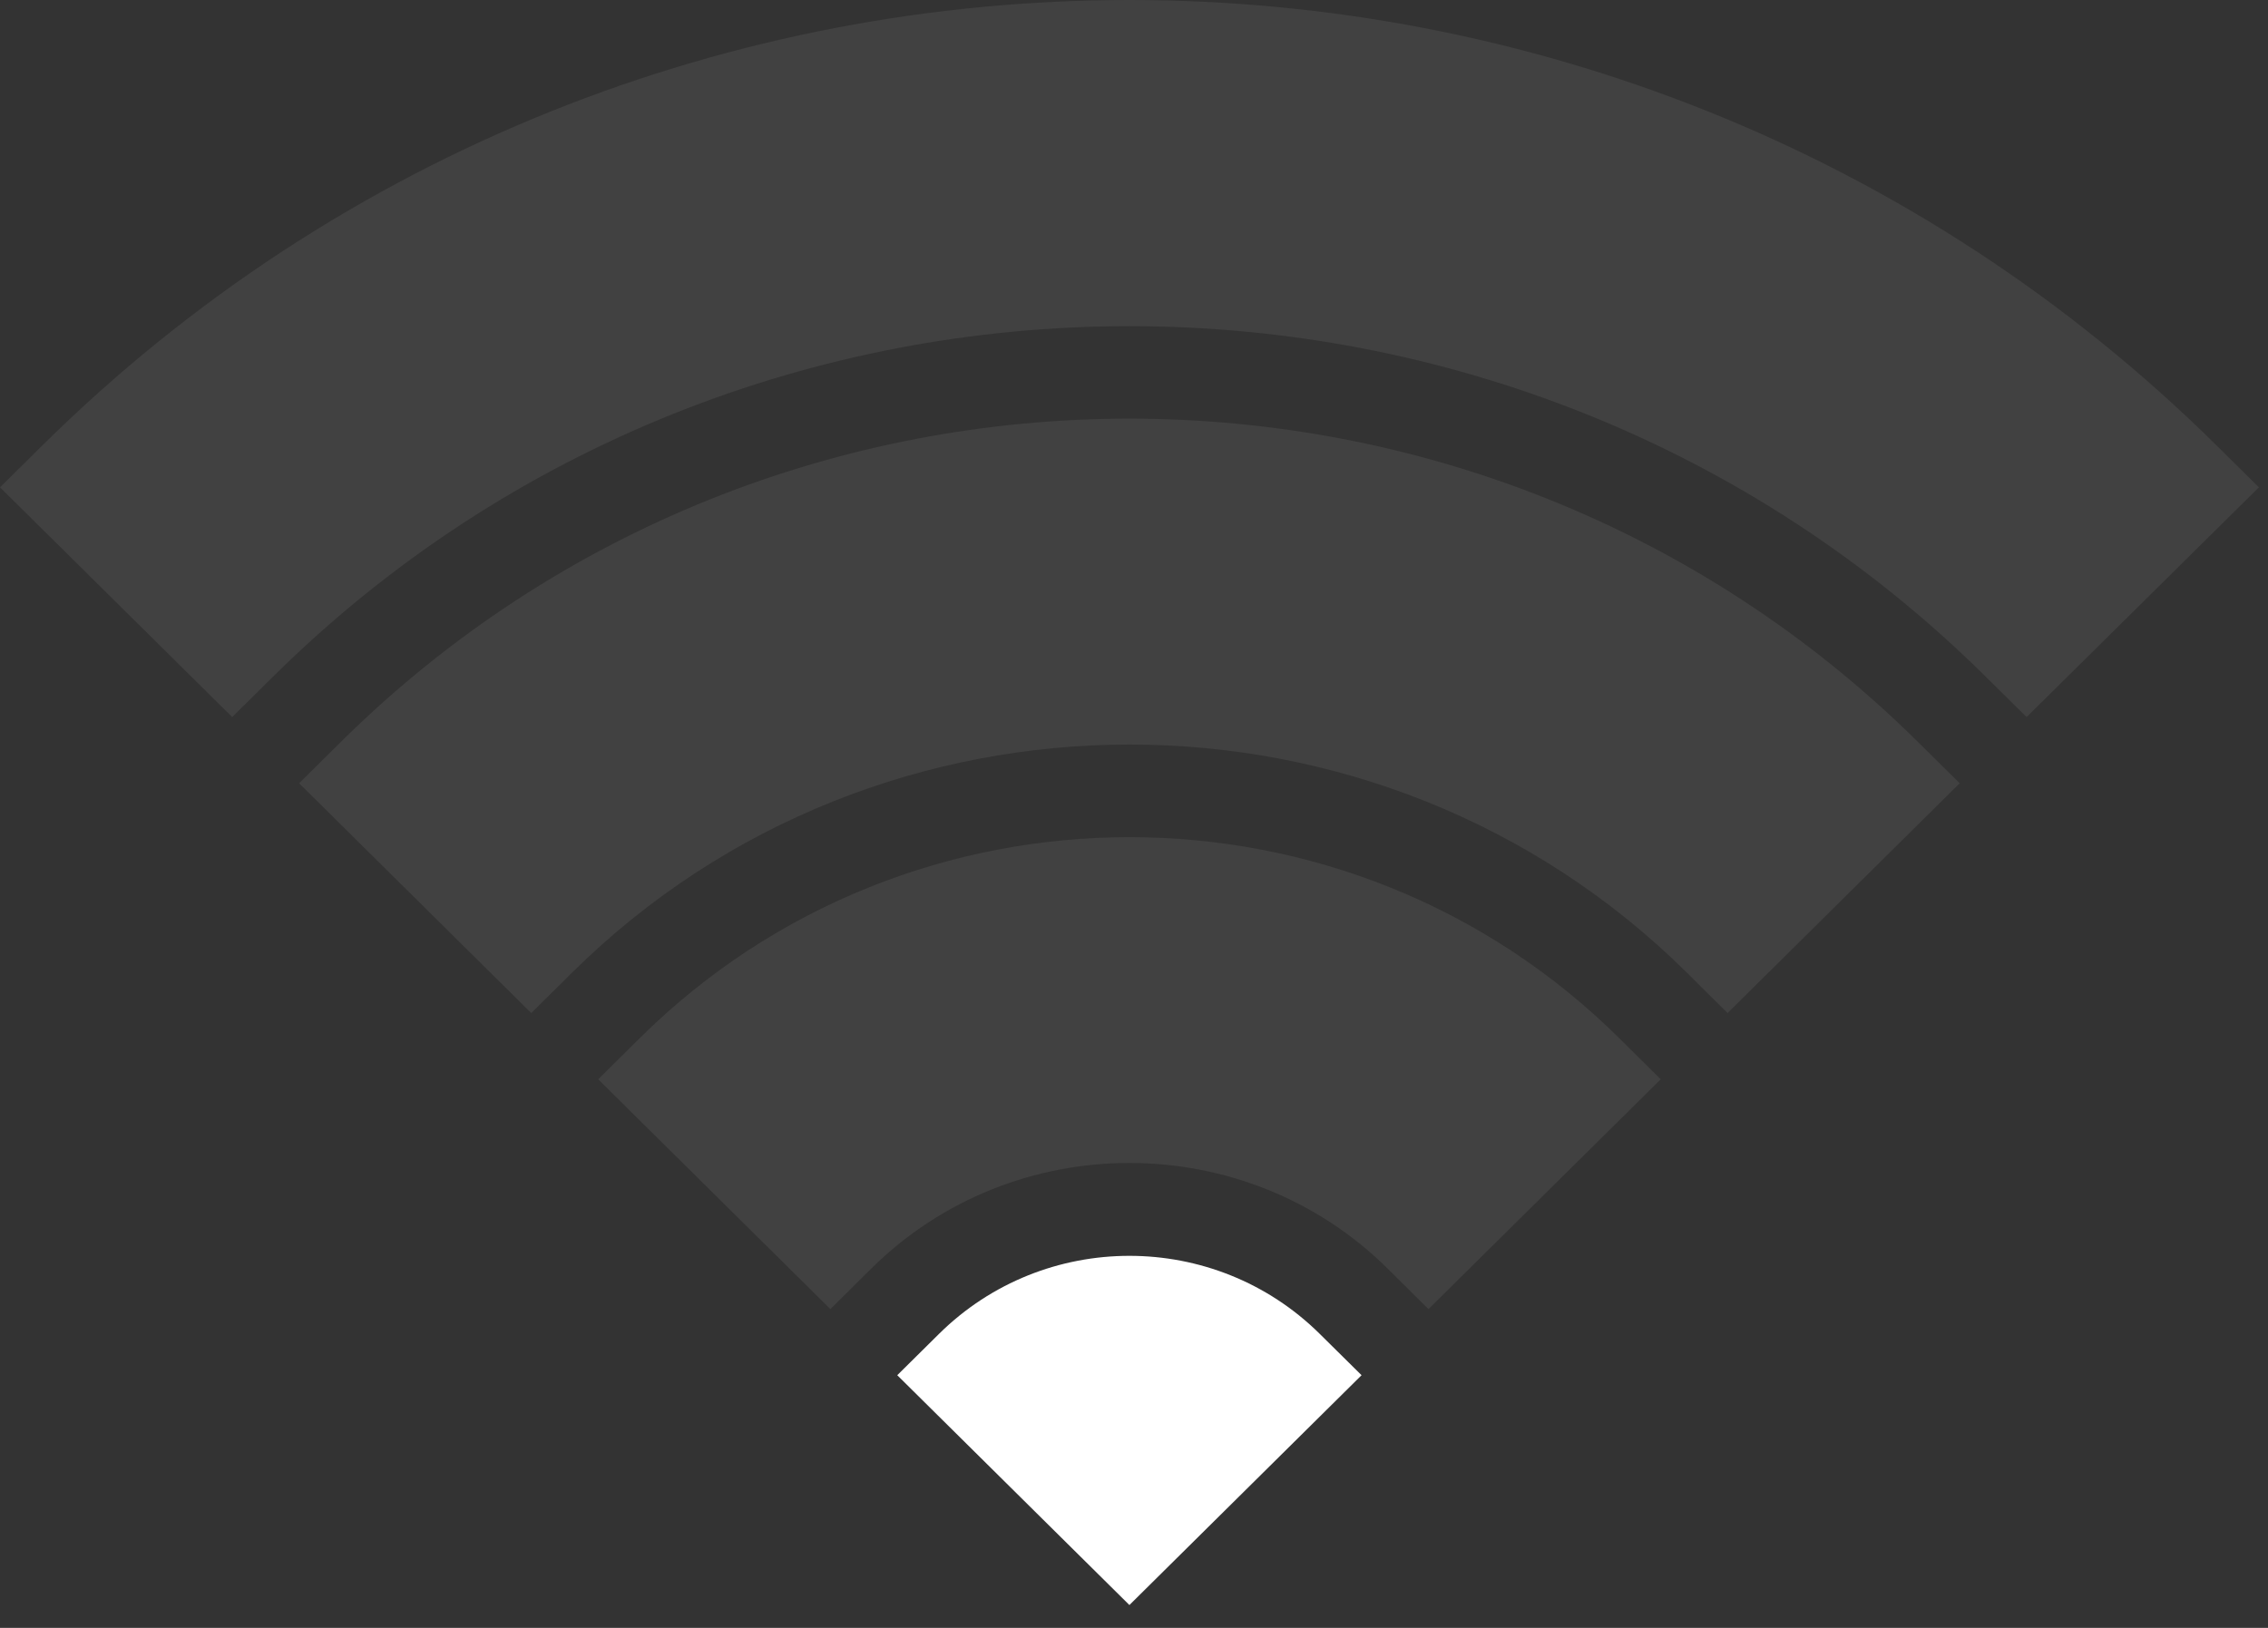 <svg width="39" height="28" viewBox="0 0 39 28" fill="none" xmlns="http://www.w3.org/2000/svg">
<rect x="0" y="0" width="39" height="28" fill="#333333" stroke="none"/>
<path d="M16.146 22.944C17.956 21.153 20.886 21.153 22.695 22.944L23.413 23.654L19.421 27.607L15.429 23.654L16.146 22.944Z" fill="white"/>
<path d="M11.004 17.853C15.654 13.248 23.19 13.248 27.84 17.853L28.558 18.564L24.564 22.517L23.861 21.82C21.414 19.398 17.427 19.398 14.982 21.82L14.279 22.517L10.286 18.564L11.004 17.853Z" fill="white" fill-opacity="0.07"/>
<path d="M5.86 12.762C13.35 5.347 25.491 5.347 32.981 12.762L33.699 13.472L29.707 17.425L29.004 16.727C23.723 11.499 15.122 11.5 9.839 16.728L9.135 17.425L5.143 13.472L5.86 12.762Z" fill="white" fill-opacity="0.07"/>
<path d="M0.719 7.671C11.049 -2.557 27.793 -2.557 38.125 7.671L38.844 8.382L34.849 12.334L34.145 11.638C26.029 3.601 12.814 3.601 4.696 11.638L3.993 12.334L0 8.382L0.719 7.671Z" fill="white" fill-opacity="0.07"/>
</svg>
